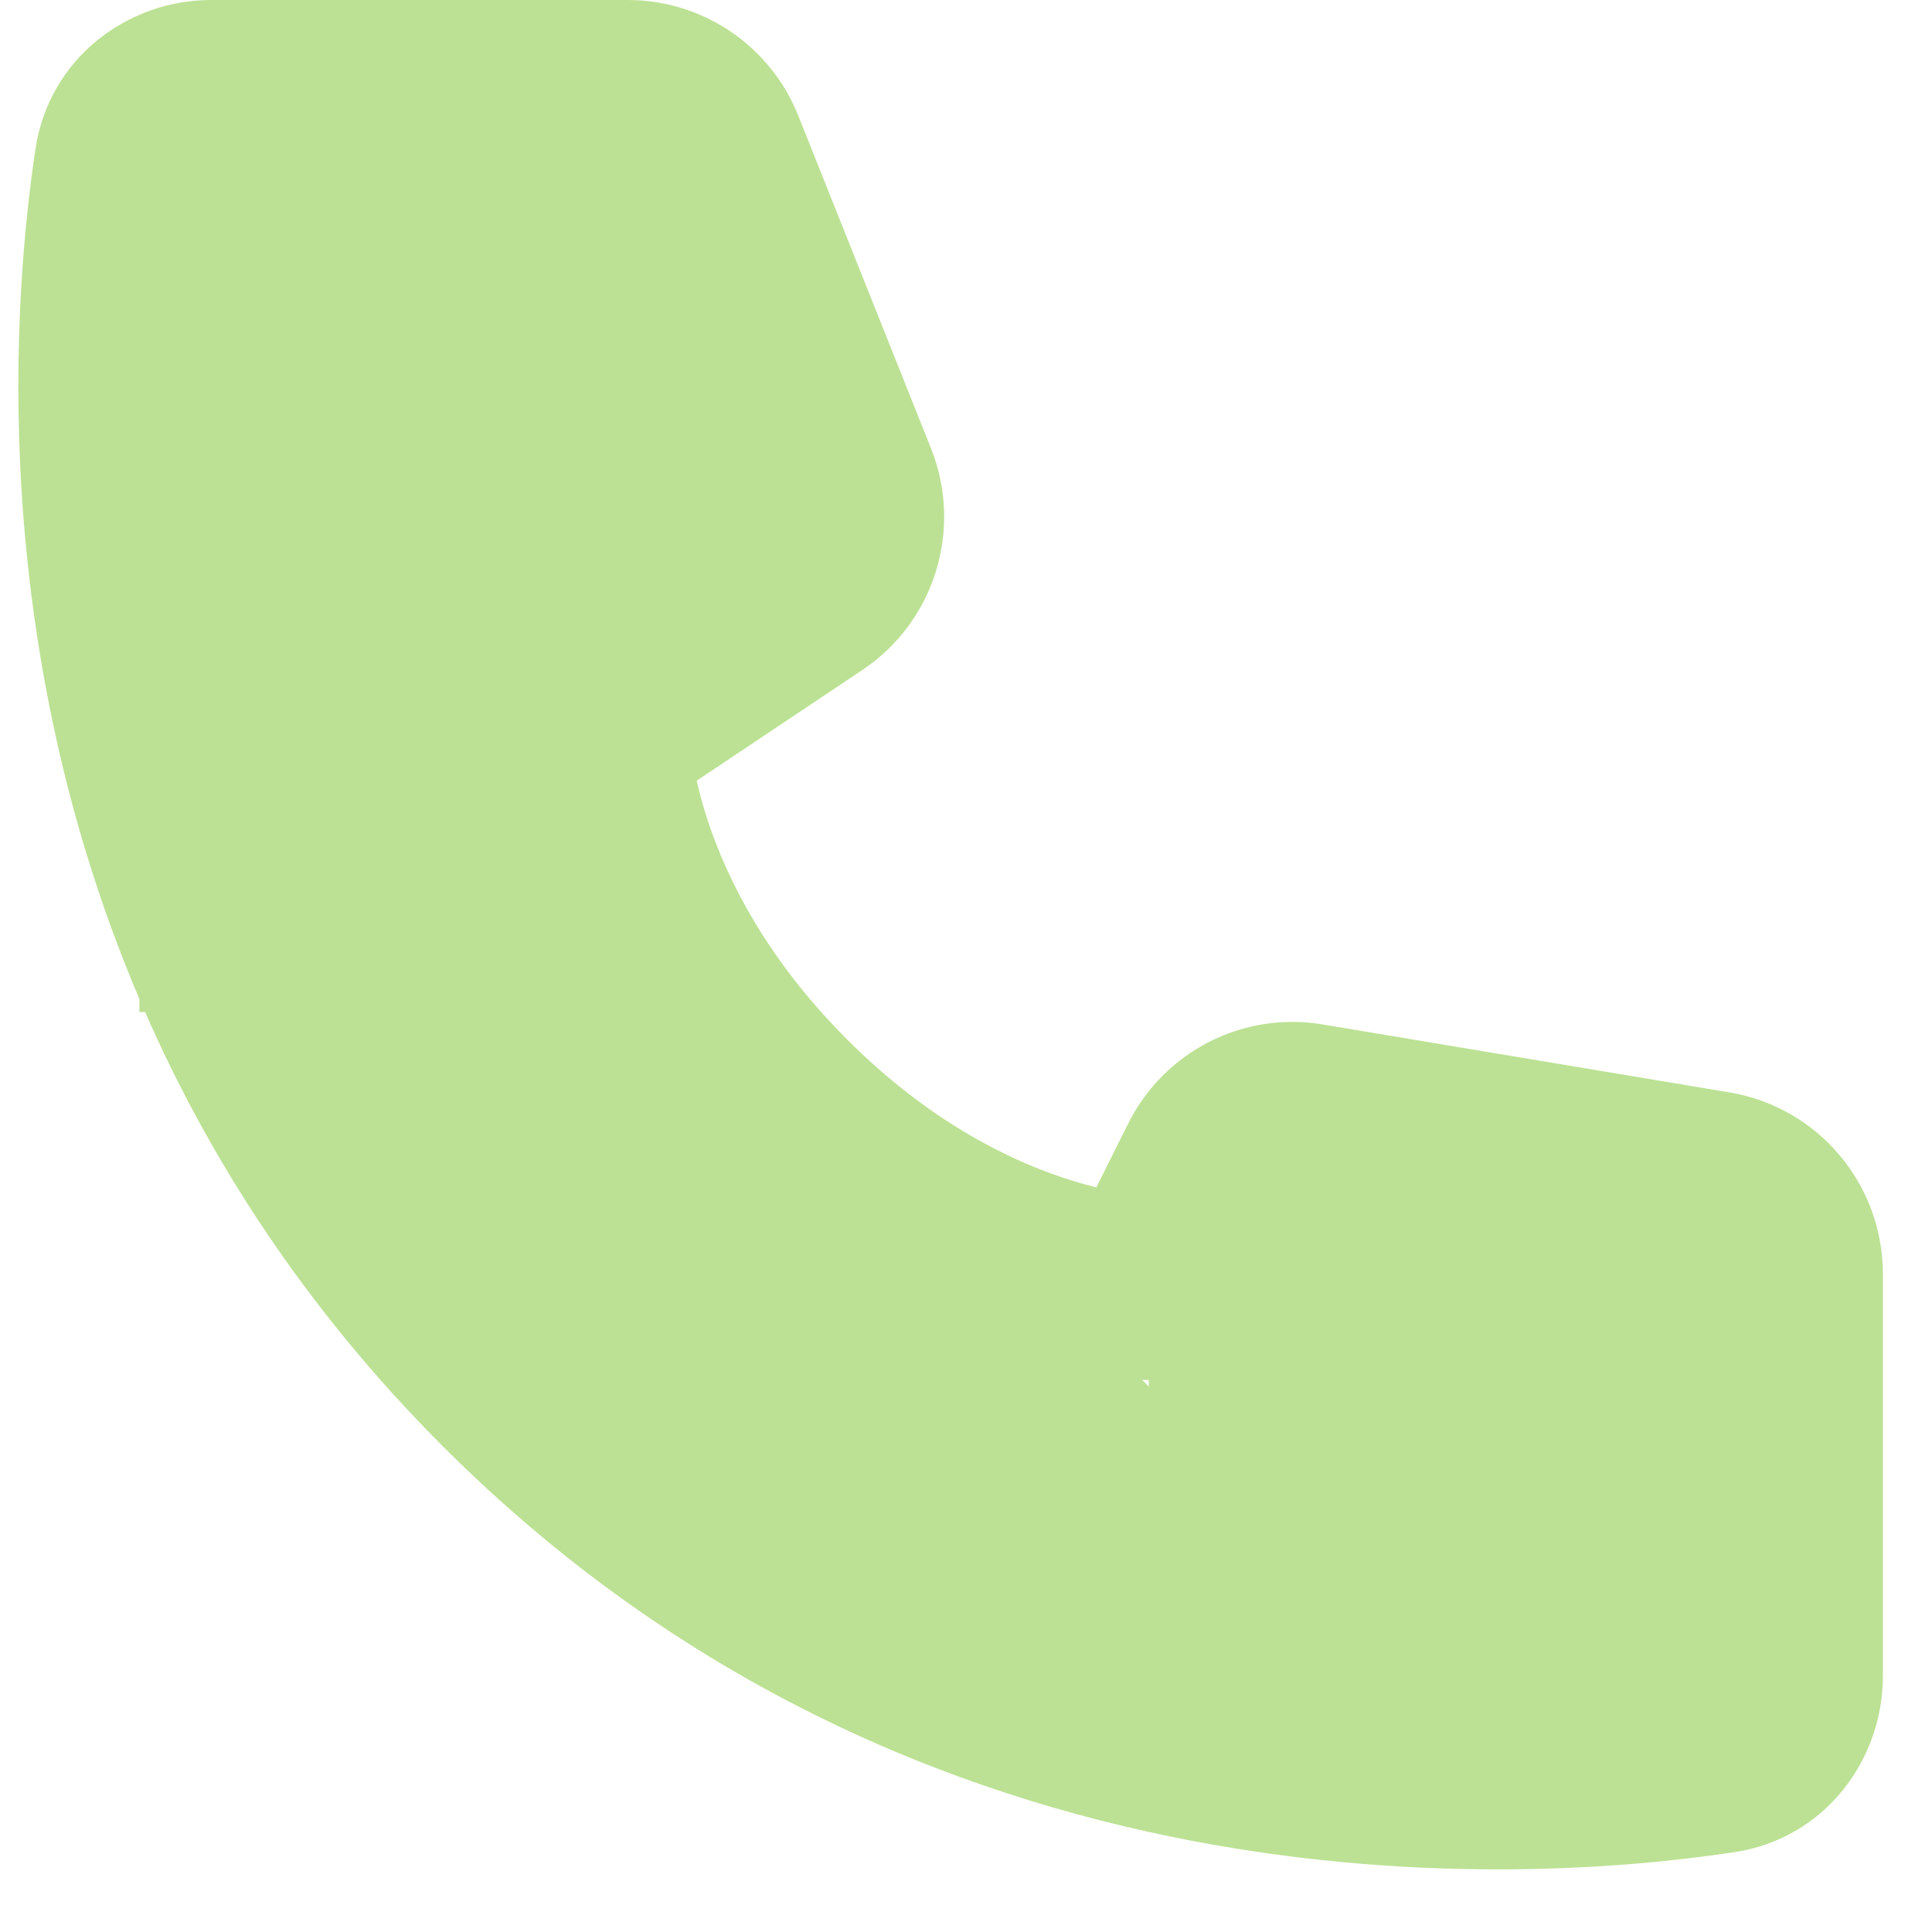 <svg width="21" height="21" viewBox="0 0 21 21" fill="none" xmlns="http://www.w3.org/2000/svg">
<path fill-rule="evenodd" clip-rule="evenodd" d="M12.414 14.998L12.487 15.072V15L12.486 15L12.485 15L12.482 15L12.477 15L12.465 15C12.456 15 12.445 14.999 12.432 14.999C12.426 14.999 12.42 14.999 12.414 14.998ZM0.386 1.617C0.148 3.197 -0.151 6.95 1.515 10.858V11H1.577C2.275 12.593 3.304 14.207 4.8 15.707C10.012 20.933 16.616 20.471 18.853 20.132C19.837 19.983 20.466 19.128 20.466 18.219V13.847C20.466 12.869 19.761 12.035 18.799 11.874L14.375 11.135C13.511 10.991 12.654 11.428 12.263 12.213L11.917 12.906C11.808 12.88 11.687 12.845 11.555 12.801C10.937 12.595 10.078 12.171 9.202 11.293C8.327 10.415 7.904 9.554 7.698 8.934C7.642 8.766 7.602 8.615 7.573 8.486L9.374 7.282C10.159 6.758 10.47 5.753 10.12 4.875L8.677 1.257C8.374 0.498 7.64 0 6.824 0H2.294C1.388 0 0.535 0.631 0.386 1.617Z" fill="#BCE194"/>
</svg>
